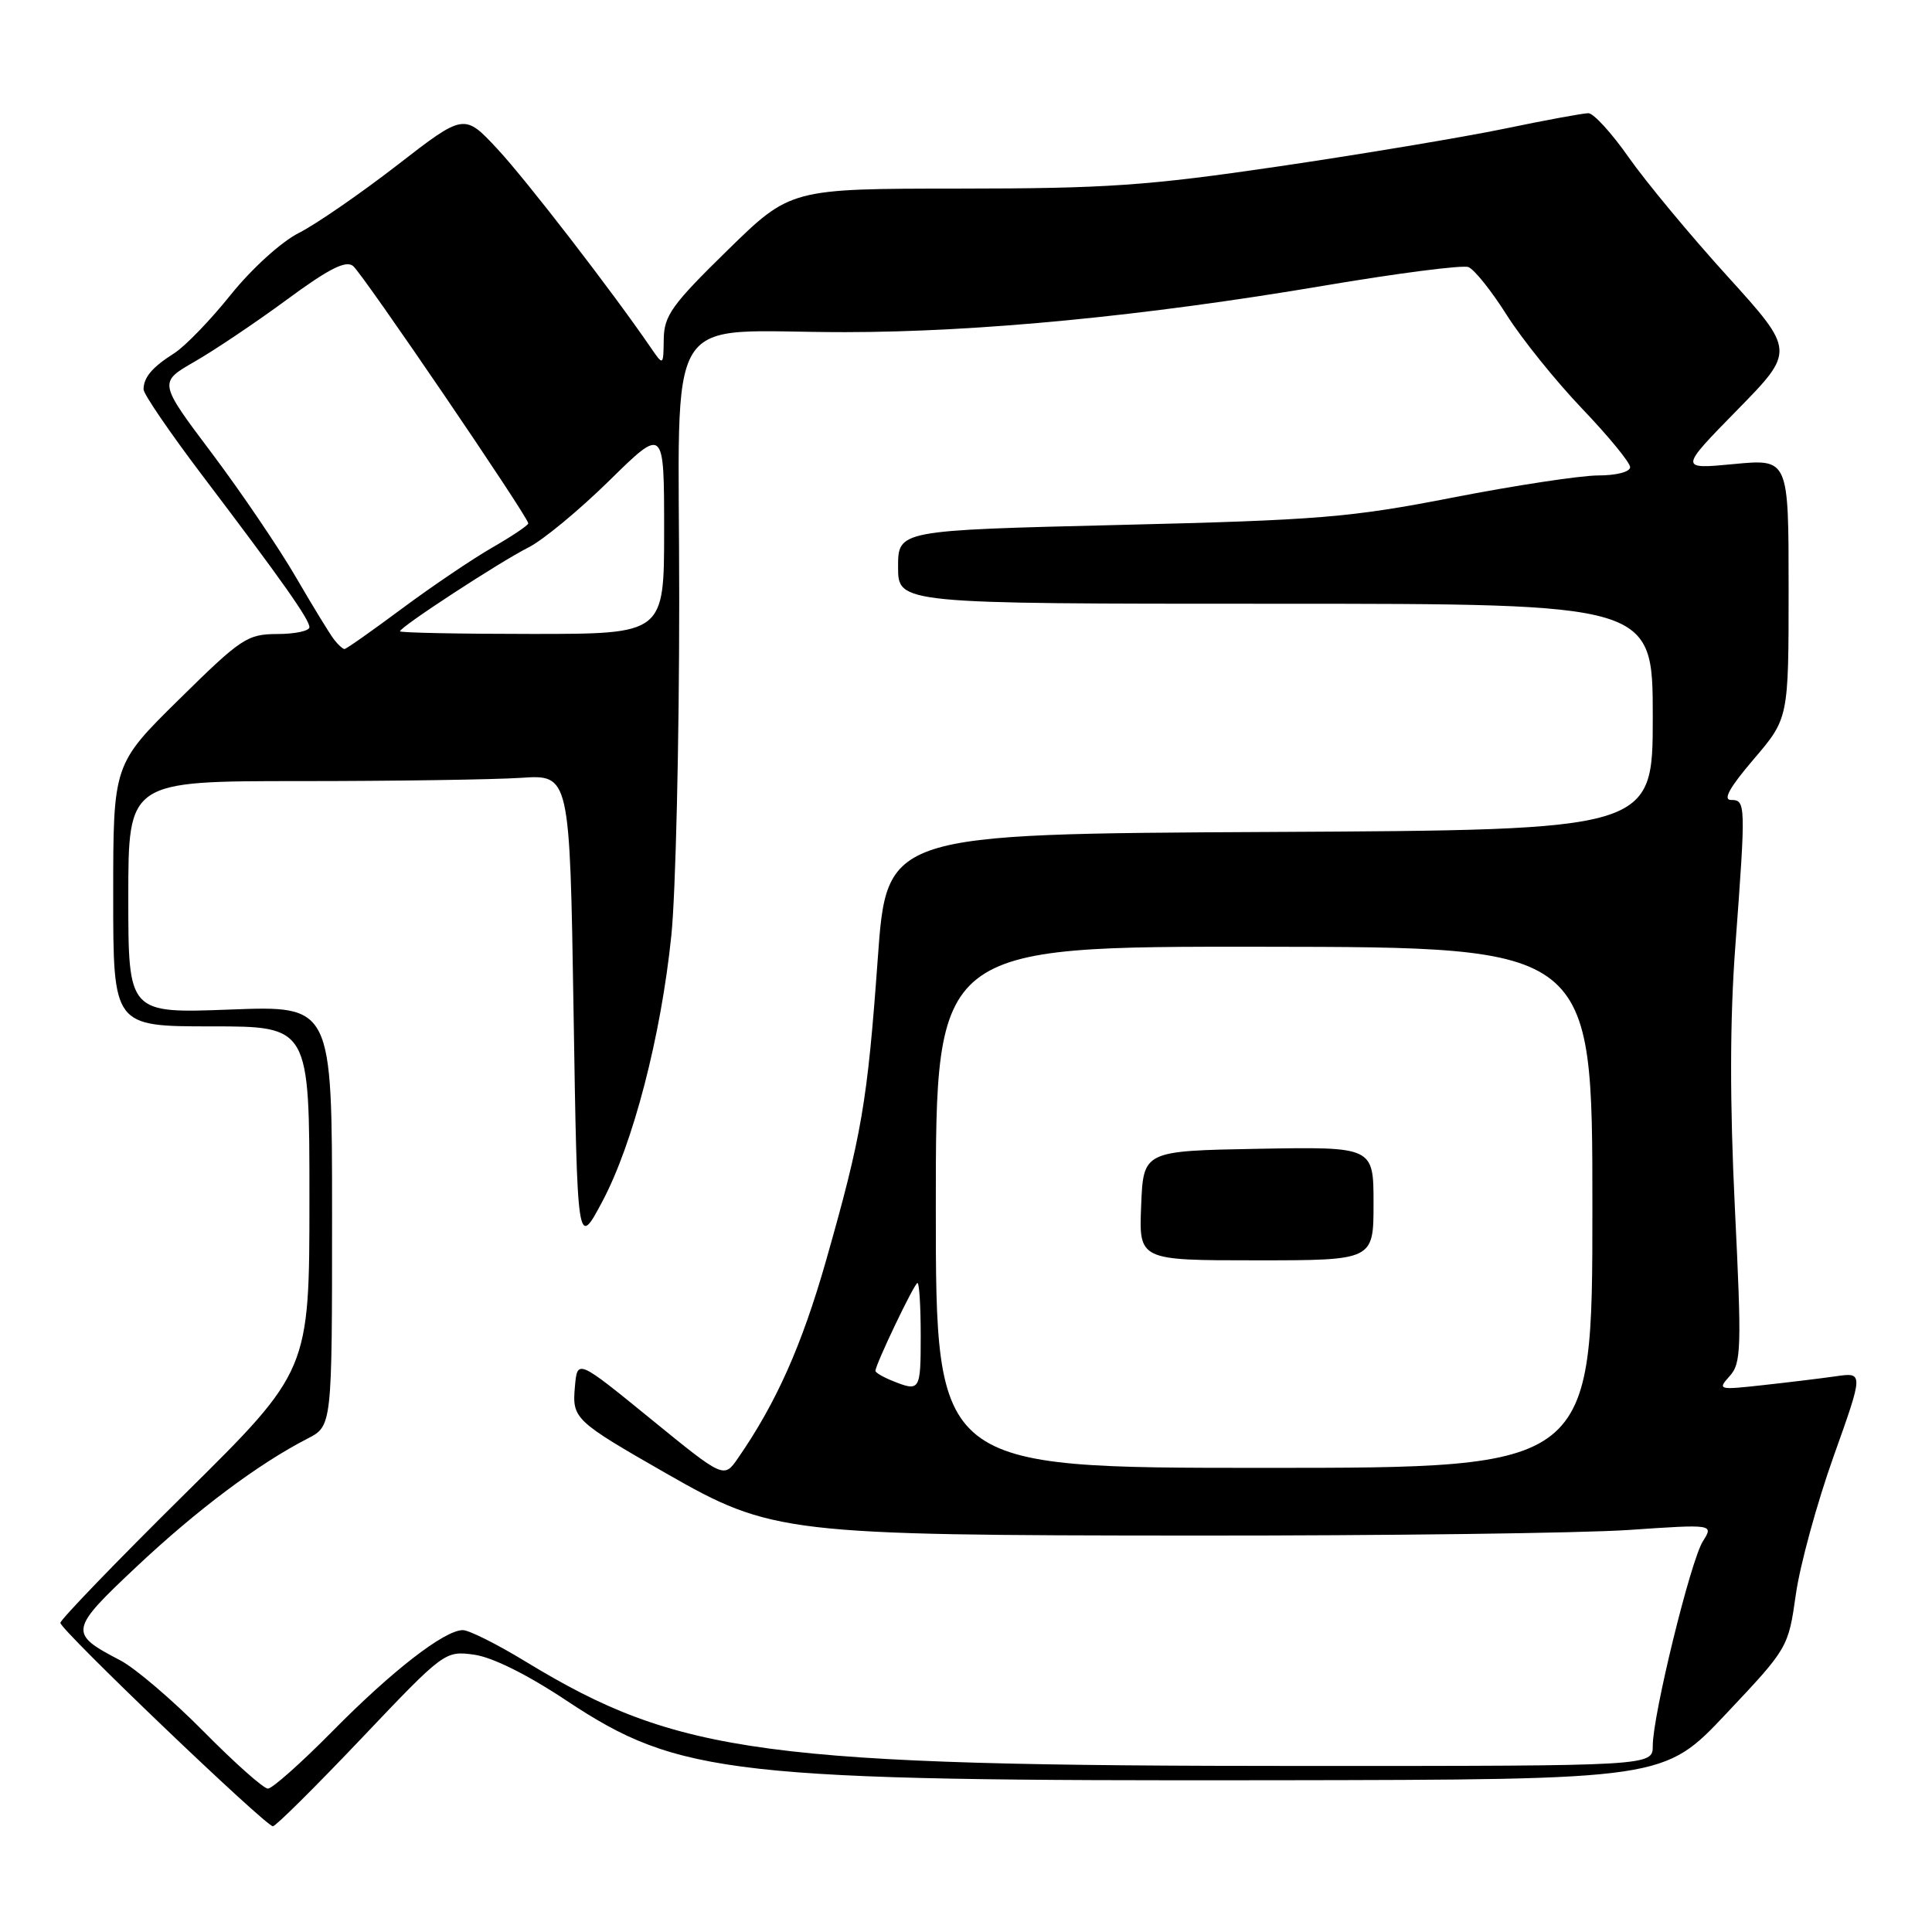 <?xml version="1.0" encoding="UTF-8" standalone="no"?>
<!DOCTYPE svg PUBLIC "-//W3C//DTD SVG 1.1//EN" "http://www.w3.org/Graphics/SVG/1.1/DTD/svg11.dtd" >
<svg xmlns="http://www.w3.org/2000/svg" xmlns:xlink="http://www.w3.org/1999/xlink" version="1.1" viewBox="0 0 256 256">
 <g >
 <path fill="currentColor"
d=" M 47.88 230.36 C 58.83 218.83 58.96 218.73 62.80 219.25 C 65.20 219.57 69.85 221.87 75.08 225.35 C 89.99 235.23 96.86 236.00 169.00 235.89 C 220.50 235.81 220.50 235.81 228.73 227.07 C 236.93 218.38 236.96 218.31 237.96 211.26 C 238.51 207.37 240.76 199.16 242.95 193.01 C 246.94 181.83 246.94 181.83 243.22 182.37 C 241.17 182.66 236.80 183.19 233.50 183.55 C 227.69 184.19 227.56 184.15 229.19 182.34 C 230.73 180.64 230.79 178.67 229.88 160.06 C 229.20 146.03 229.21 135.17 229.94 125.38 C 231.34 106.52 231.33 106.00 229.38 106.00 C 228.25 106.00 229.17 104.35 232.38 100.59 C 237.00 95.18 237.00 95.18 237.00 77.99 C 237.00 60.80 237.00 60.80 229.75 61.49 C 222.50 62.18 222.50 62.18 230.18 54.34 C 237.86 46.50 237.86 46.50 228.89 36.60 C 223.95 31.16 218.07 24.07 215.81 20.85 C 213.56 17.63 211.15 15.00 210.47 15.00 C 209.78 15.00 204.78 15.92 199.36 17.05 C 193.94 18.17 180.50 20.42 169.50 22.04 C 152.03 24.61 146.66 24.98 127.12 24.99 C 104.74 25.00 104.74 25.00 96.37 33.19 C 89.04 40.36 87.99 41.82 87.95 44.94 C 87.90 48.50 87.90 48.50 86.20 46.02 C 81.11 38.59 69.76 23.88 65.92 19.75 C 61.50 15.01 61.50 15.01 52.61 21.90 C 47.72 25.68 41.87 29.72 39.61 30.86 C 37.29 32.03 33.36 35.59 30.58 39.05 C 27.88 42.42 24.51 45.91 23.08 46.81 C 20.17 48.66 19.04 49.99 19.02 51.59 C 19.01 52.20 22.49 57.29 26.75 62.92 C 37.45 77.04 41.00 82.08 41.00 83.11 C 41.00 83.60 39.09 84.01 36.75 84.01 C 32.76 84.03 31.96 84.56 23.75 92.65 C 15.00 101.27 15.00 101.27 15.00 118.64 C 15.00 136.00 15.00 136.00 28.00 136.00 C 41.00 136.00 41.00 136.00 41.00 158.81 C 41.00 181.63 41.00 181.63 24.50 197.94 C 15.43 206.91 8.00 214.61 8.00 215.04 C 8.00 215.96 35.18 241.97 36.16 241.99 C 36.53 241.99 41.80 236.76 47.88 230.36 Z  M 26.97 229.42 C 22.86 225.26 17.89 221.02 15.93 220.00 C 9.07 216.43 9.14 216.01 18.14 207.55 C 26.13 200.04 34.23 193.97 40.75 190.62 C 44.00 188.95 44.00 188.95 44.00 161.10 C 44.00 133.25 44.00 133.25 30.50 133.77 C 17.00 134.28 17.00 134.28 17.00 118.89 C 17.00 103.50 17.00 103.50 39.75 103.50 C 52.26 103.50 65.42 103.30 69.00 103.07 C 75.50 102.63 75.50 102.63 76.00 134.03 C 76.50 165.42 76.50 165.42 79.81 159.21 C 83.89 151.54 87.59 137.30 88.96 123.92 C 89.53 118.35 90.00 98.37 90.00 79.52 C 90.00 39.83 87.40 44.03 112.00 44.01 C 129.73 44.00 151.69 41.87 175.33 37.87 C 185.14 36.21 193.80 35.09 194.57 35.39 C 195.35 35.69 197.62 38.53 199.63 41.71 C 201.64 44.90 206.15 50.49 209.64 54.15 C 213.14 57.81 216.00 61.30 216.00 61.90 C 216.00 62.53 214.17 63.00 211.75 63.00 C 209.41 63.01 200.75 64.32 192.50 65.93 C 178.90 68.58 174.77 68.92 148.25 69.56 C 119.00 70.27 119.00 70.27 119.00 75.13 C 119.00 80.00 119.00 80.00 169.00 80.00 C 219.00 80.00 219.00 80.00 219.00 94.99 C 219.00 109.98 219.00 109.98 168.25 110.24 C 117.50 110.50 117.50 110.50 116.31 127.00 C 114.93 146.12 114.19 150.41 109.44 167.09 C 106.24 178.29 102.86 185.89 97.79 193.21 C 95.92 195.92 95.92 195.92 86.21 188.00 C 76.50 180.09 76.50 180.09 76.18 183.73 C 75.80 187.98 76.09 188.26 88.34 195.27 C 102.22 203.21 104.10 203.44 158.00 203.47 C 183.57 203.49 209.58 203.15 215.79 202.73 C 227.07 201.96 227.07 201.96 225.64 204.23 C 224.01 206.81 219.00 227.26 219.00 231.32 C 219.00 234.00 219.00 234.00 173.15 234.00 C 101.20 234.00 89.92 232.49 69.65 220.17 C 65.88 217.87 62.14 216.00 61.33 216.00 C 58.89 216.00 51.93 221.40 44.03 229.42 C 39.91 233.59 36.08 237.00 35.50 237.00 C 34.92 237.00 31.09 233.59 26.97 229.42 Z  M 124.00 159.95 C 124.00 125.40 124.00 125.40 167.50 125.45 C 211.00 125.50 211.00 125.50 211.00 160.00 C 211.00 194.50 211.00 194.50 167.50 194.50 C 124.00 194.50 124.00 194.50 124.00 159.95 Z  M 182.00 159.47 C 182.00 151.95 182.00 151.95 166.75 152.22 C 151.50 152.50 151.50 152.50 151.21 159.75 C 150.91 167.00 150.91 167.00 166.46 167.00 C 182.00 167.00 182.00 167.00 182.00 159.47 Z  M 118.25 182.97 C 117.01 182.47 116.00 181.88 116.00 181.65 C 116.00 180.80 121.17 170.00 121.57 170.00 C 121.81 170.00 122.00 173.15 122.00 177.00 C 122.00 184.30 121.91 184.44 118.25 182.97 Z  M 44.27 84.75 C 43.73 84.06 41.46 80.35 39.22 76.50 C 36.99 72.65 31.98 65.26 28.09 60.08 C 21.01 50.67 21.01 50.67 25.75 47.94 C 28.36 46.45 33.88 42.74 38.00 39.71 C 43.59 35.59 45.83 34.46 46.79 35.25 C 48.09 36.32 70.00 68.51 70.00 69.35 C 70.00 69.60 67.86 71.04 65.25 72.54 C 62.64 74.04 57.25 77.68 53.28 80.63 C 49.31 83.58 45.88 86.00 45.65 86.00 C 45.43 86.00 44.80 85.44 44.27 84.75 Z  M 53.00 83.65 C 53.00 83.08 66.23 74.45 70.02 72.54 C 71.94 71.58 76.76 67.59 80.75 63.67 C 88.00 56.55 88.00 56.55 88.00 70.28 C 88.00 84.00 88.00 84.00 70.50 84.00 C 60.88 84.00 53.00 83.84 53.00 83.65 Z "/>
</g>
</svg>